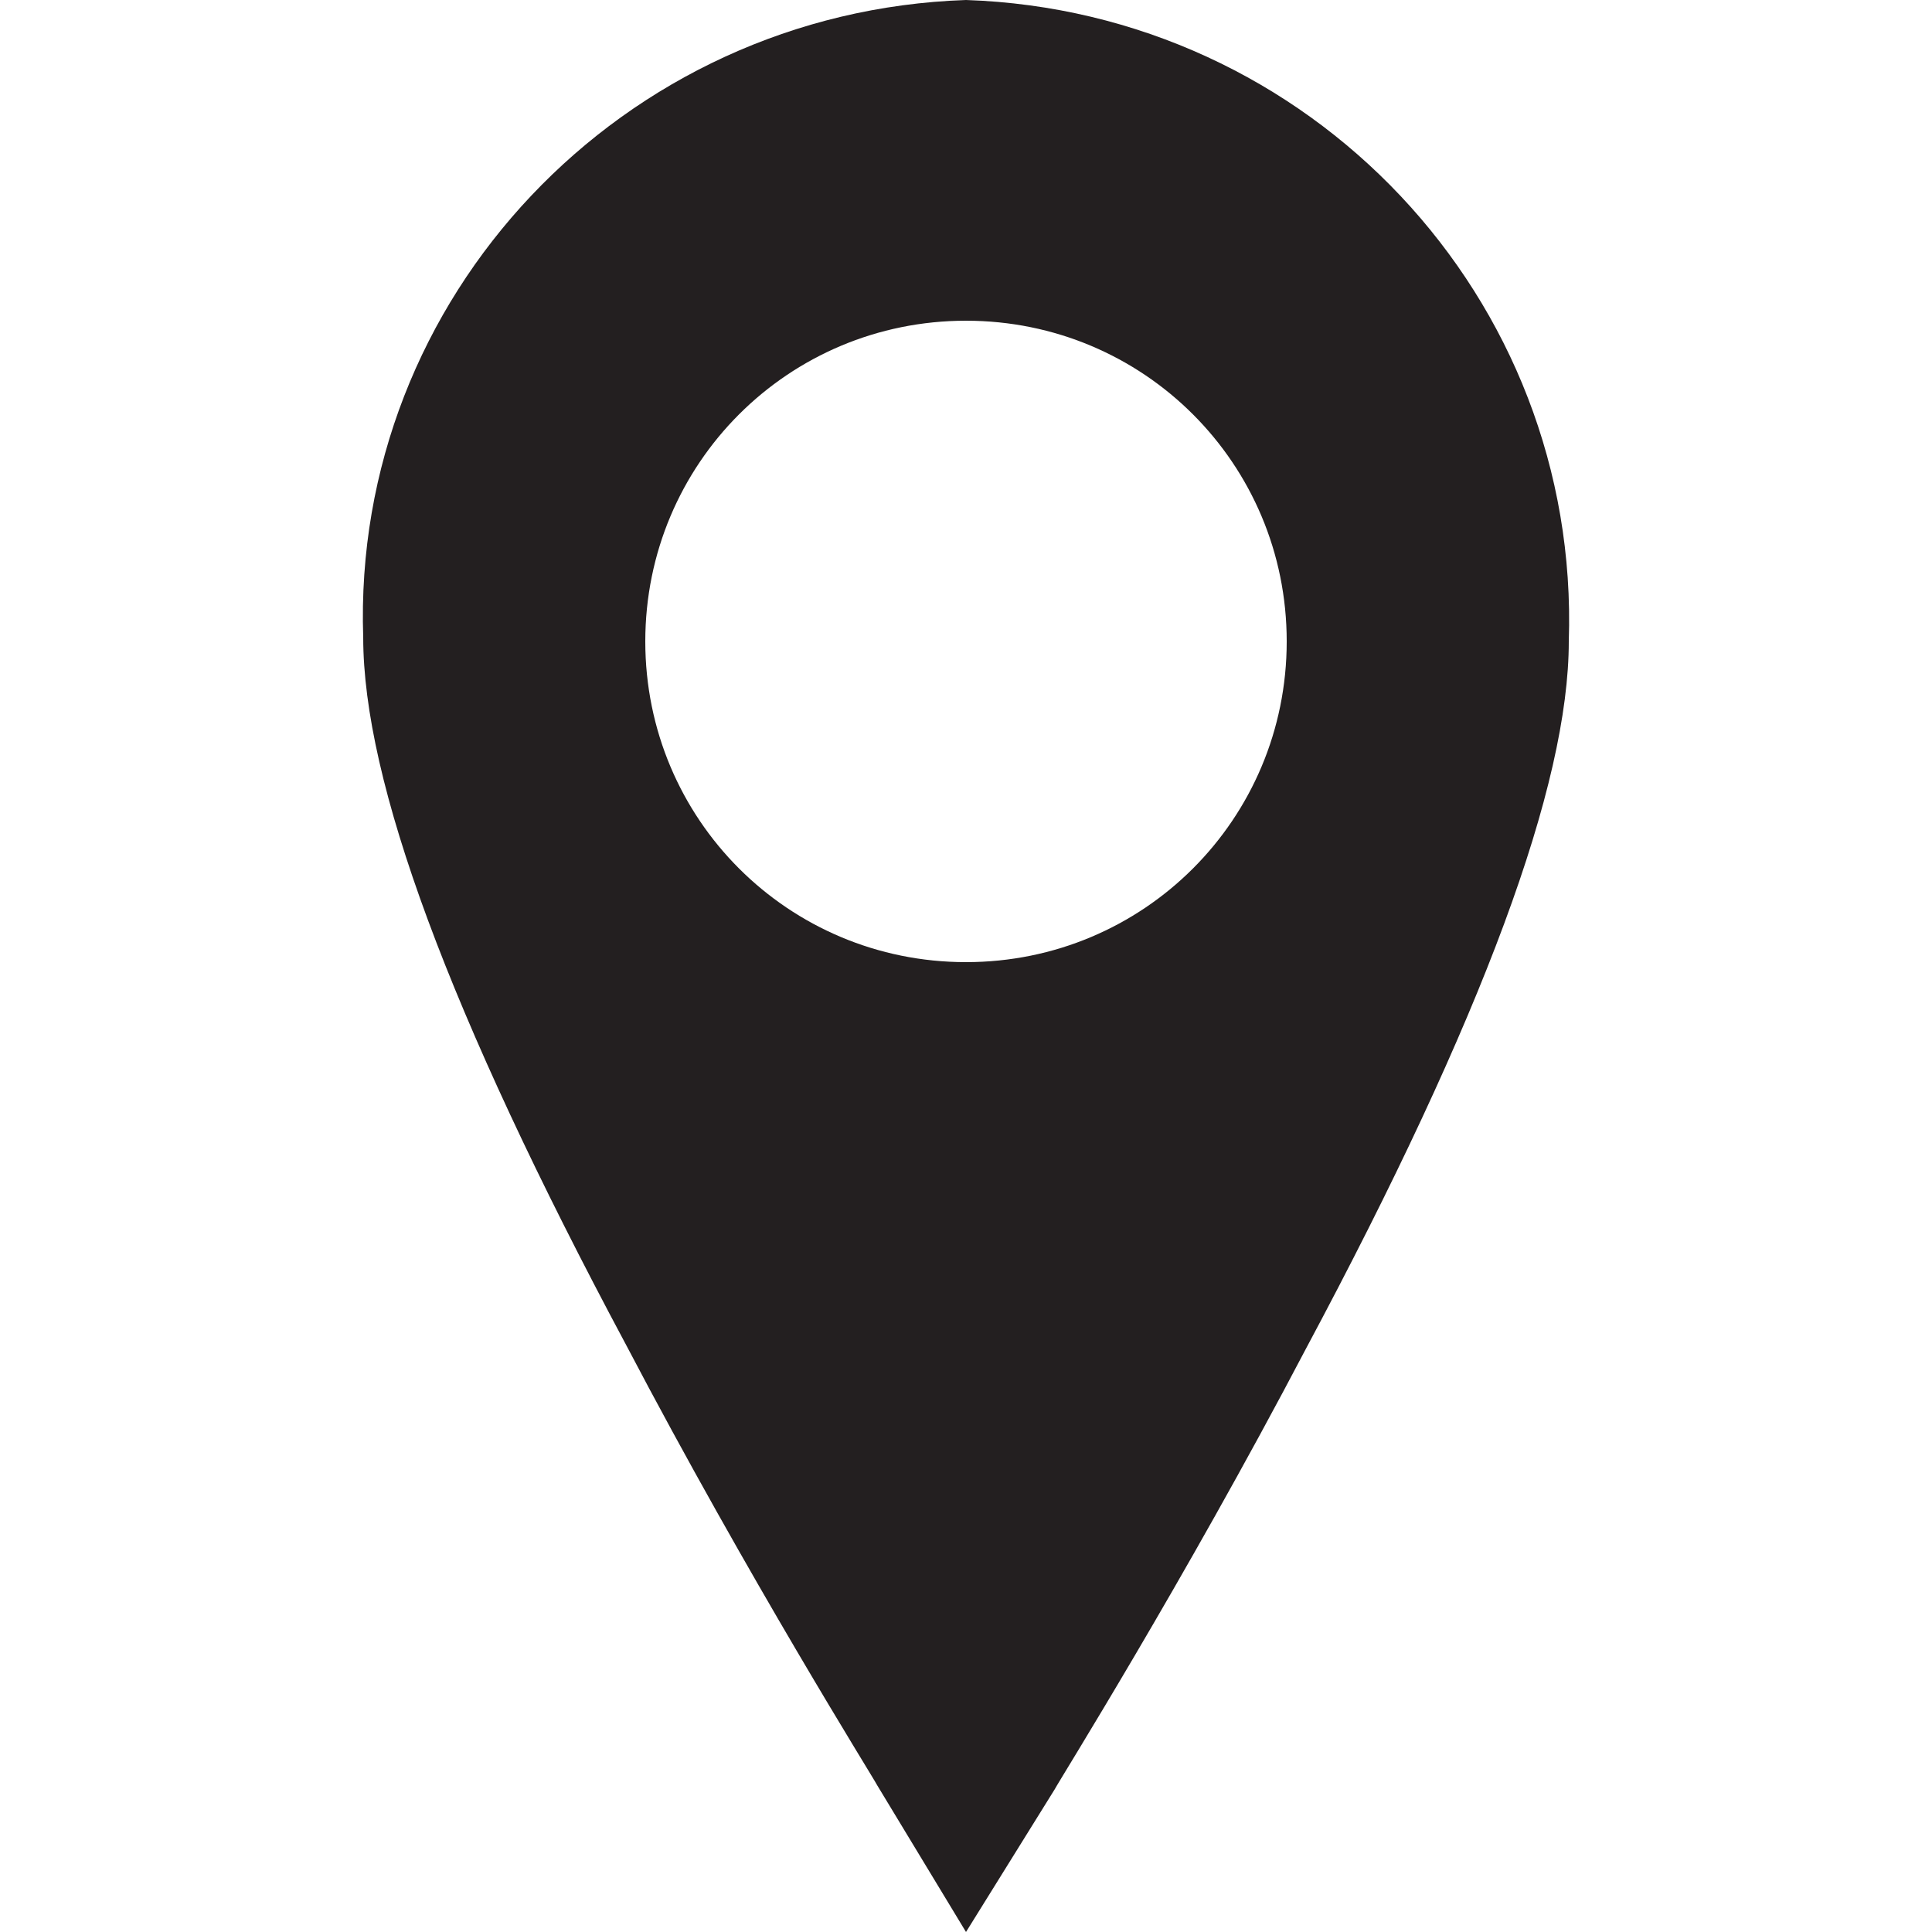 <?xml version="1.0" encoding="utf-8"?>
<!-- Generator: Adobe Illustrator 23.0.3, SVG Export Plug-In . SVG Version: 6.00 Build 0)  -->
<svg version="1.1" id="Layer_1" xmlns="http://www.w3.org/2000/svg" xmlns:xlink="http://www.w3.org/1999/xlink" x="0px" y="0px"
	 viewBox="0 0 50 50" style="enable-background:new 0 0 50 50;" xml:space="preserve">
<style type="text/css">
	.st0{fill:#231F20;}
</style>
<title>map-marker</title>
<path class="st0" d="M25,0L25,0C16.1,0.3,9.1,7.7,9.4,16.5c0,3.7,2.2,9.7,6.8,18.3c3.2,6.1,6.4,11.2,6.5,11.4L25,50l2.3-3.7
	c0.1-0.2,3.3-5.3,6.5-11.4c4.6-8.6,6.8-14.6,6.8-18.3C40.9,7.7,33.9,0.3,25,0z M25,24.9c-4.6,0-8.3-3.7-8.3-8.3s3.7-8.3,8.3-8.3
	s8.3,3.7,8.3,8.3S29.6,24.9,25,24.9z"/>
</svg>
